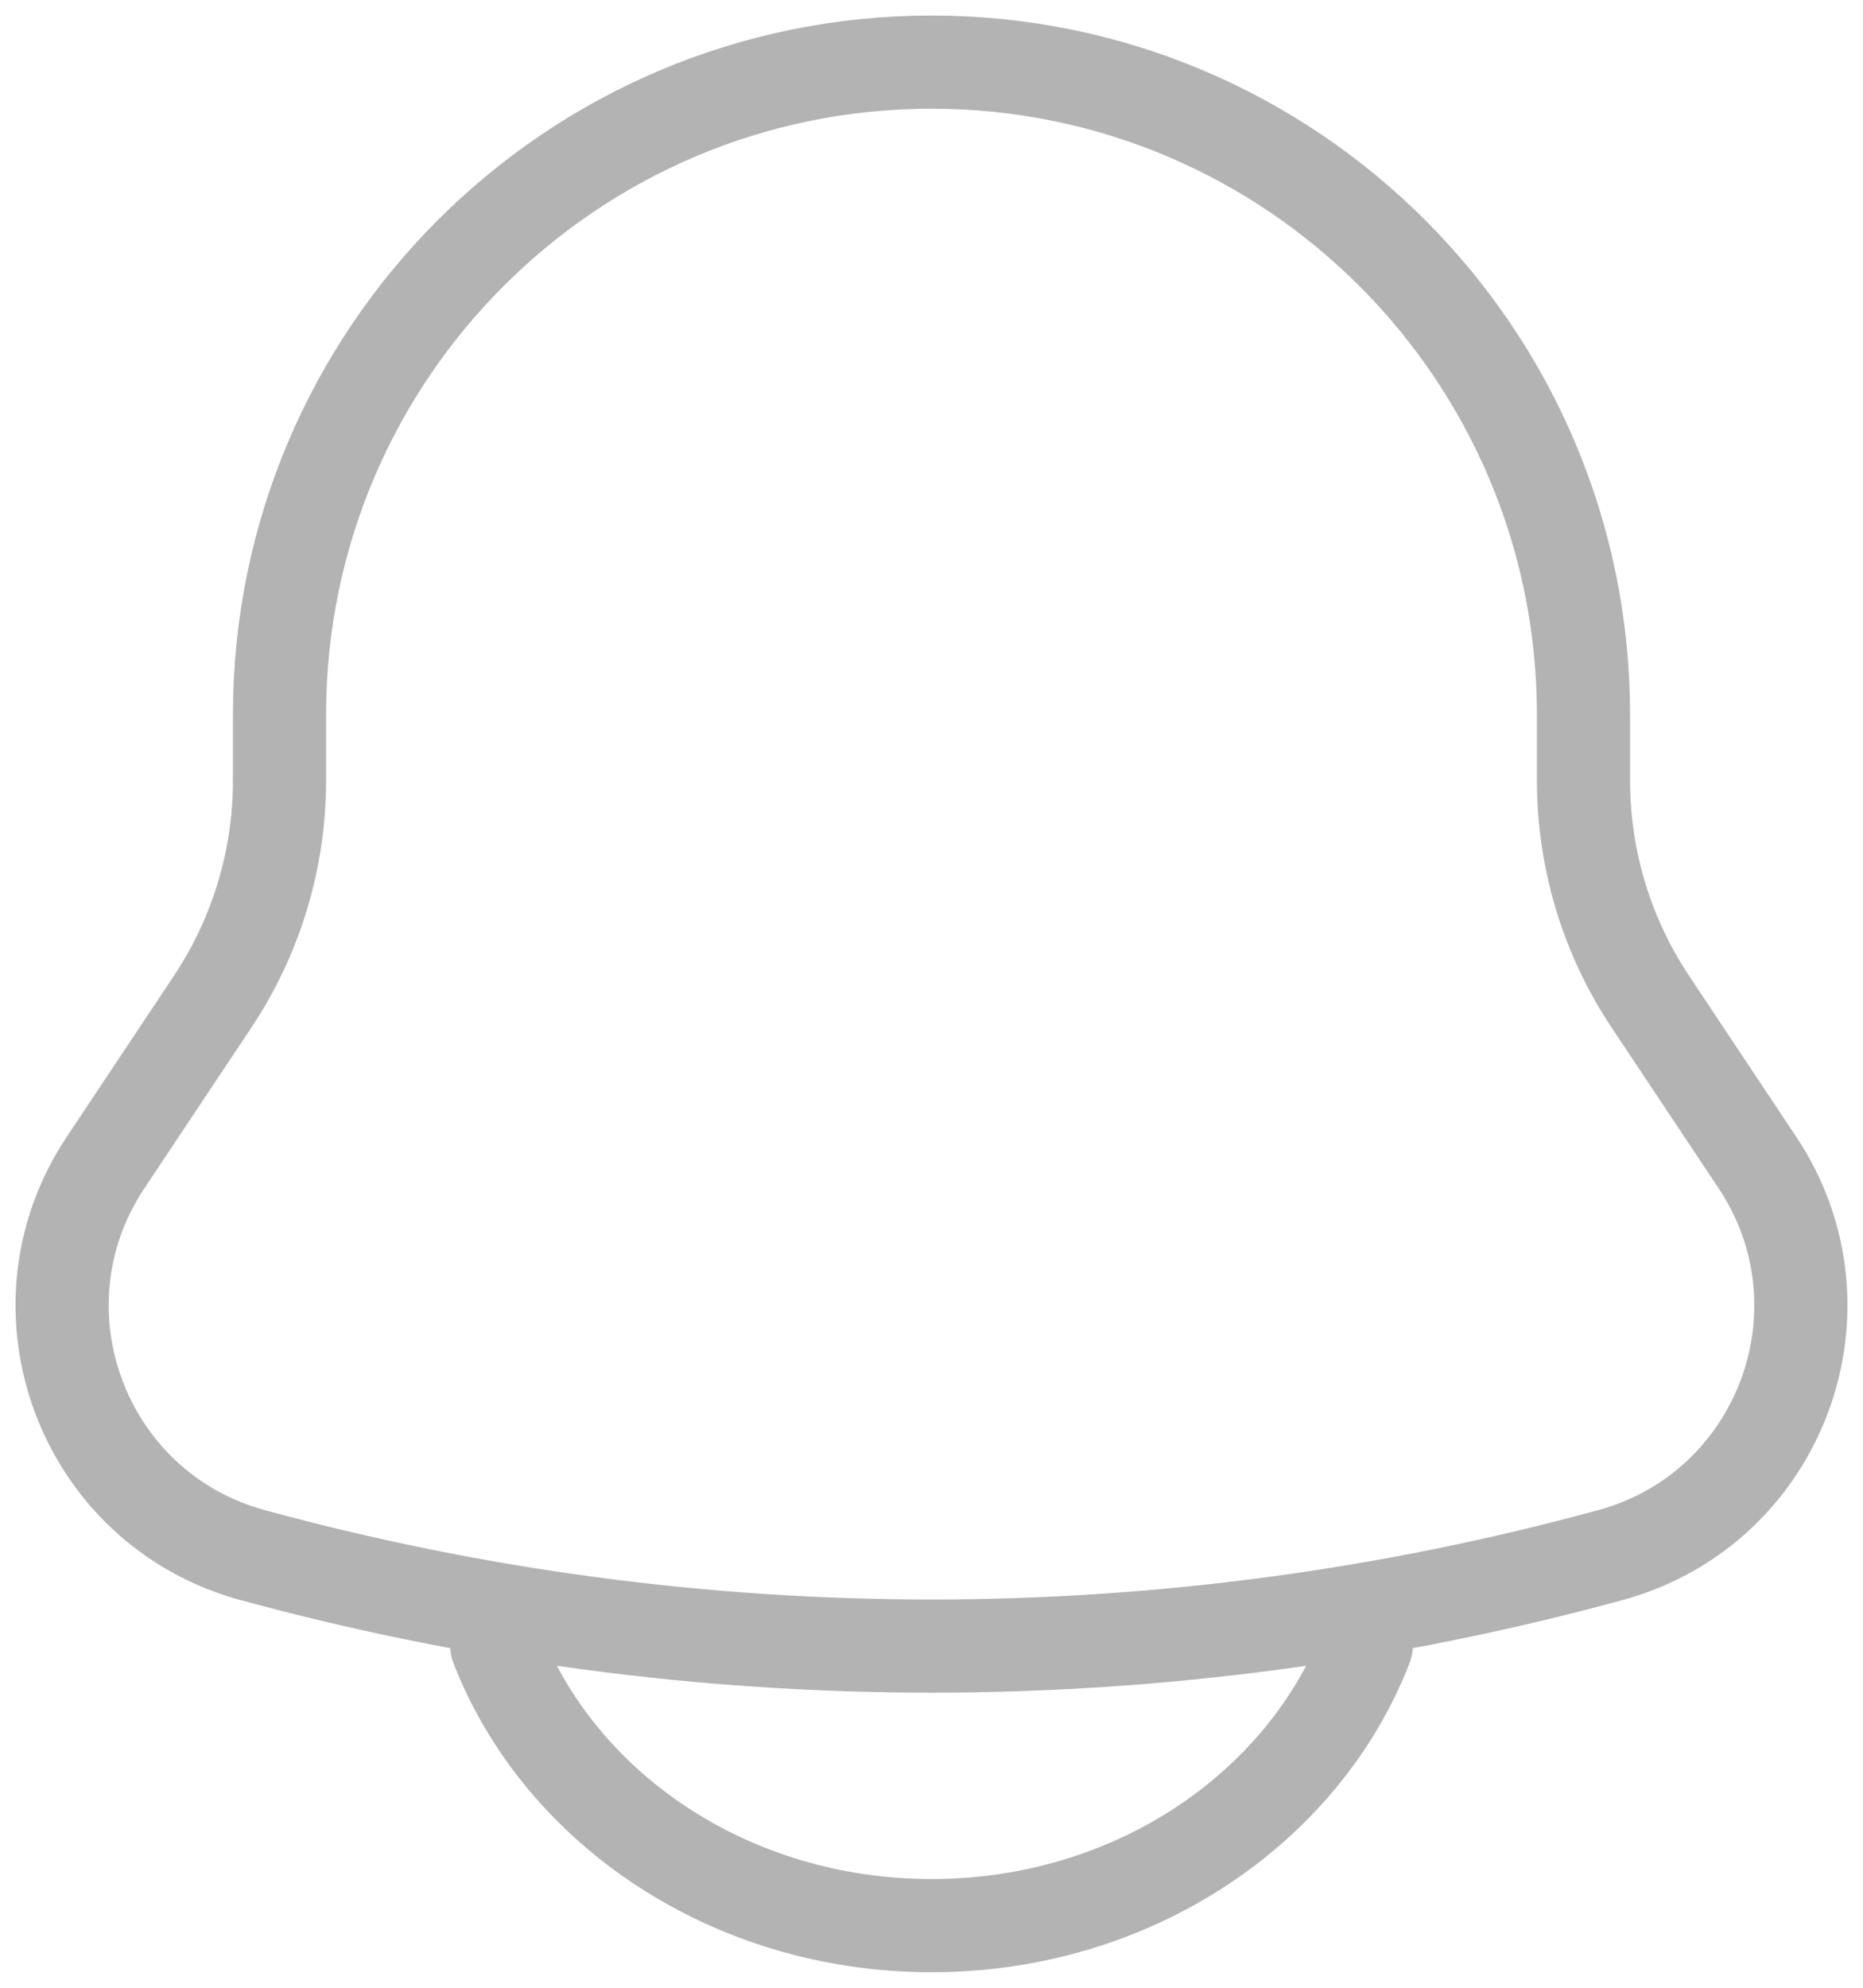 <svg width="30" height="32" viewBox="0 0 30 32" fill="none" xmlns="http://www.w3.org/2000/svg">
<path d="M25.499 12.564V11.508C25.499 5.704 20.798 1 15 1C9.202 1 4.501 5.704 4.501 11.508V12.564C4.501 13.833 4.126 15.073 3.423 16.128L1.701 18.714C0.127 21.076 1.328 24.287 4.065 25.034C11.224 26.988 18.776 26.988 25.935 25.034C28.672 24.287 29.873 21.076 28.299 18.714L26.577 16.128C25.874 15.073 25.499 13.833 25.499 12.564Z" stroke="#B3B3B3" stroke-width="1.5"/>
<path d="M8 26.5C9.019 29.122 11.768 31 15 31C18.232 31 20.981 29.122 22 26.5" stroke="#B3B3B3" stroke-width="1.5" stroke-linecap="round"/>
</svg>
